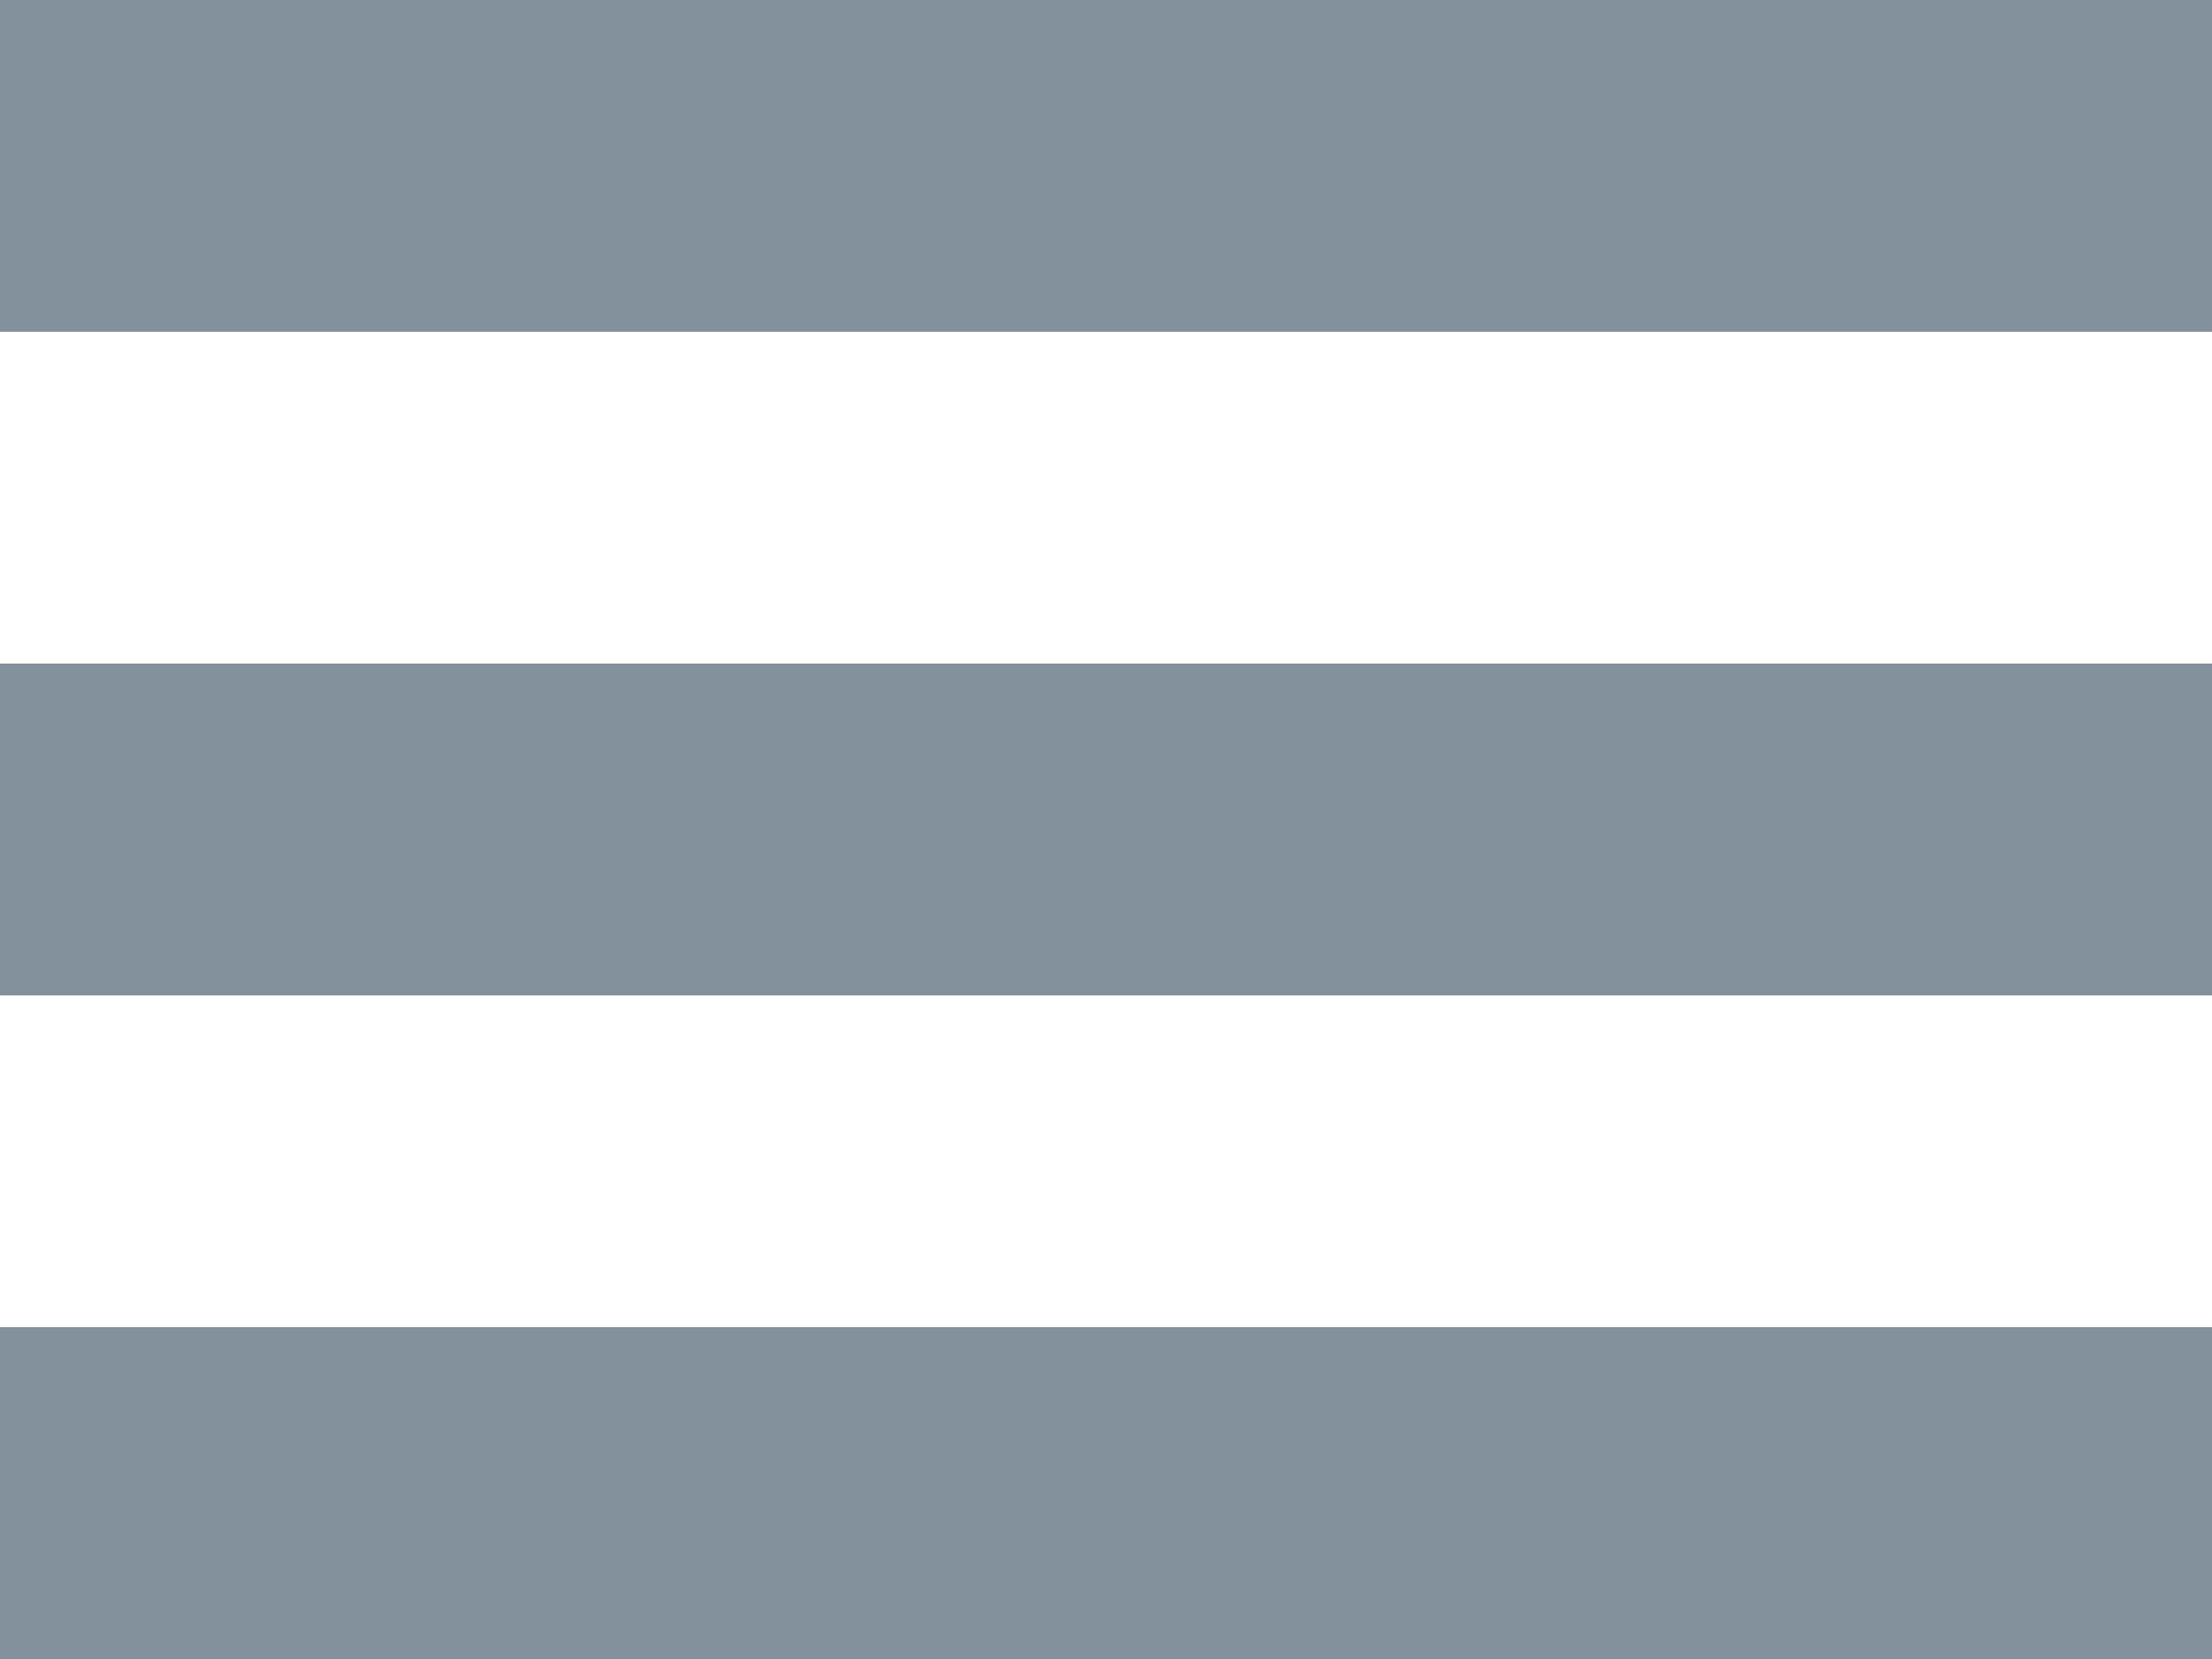 <svg id="Layer_1" xmlns="http://www.w3.org/2000/svg" width="40" height="30" viewBox="0 0 40 30"><style>.st0{fill:#82919b}</style><path id="Hamburger" class="st0" d="M0 0h40v6H0V0zm0 12h40v6H0v-6zm0 12h40v6H0v-6z"/></svg>